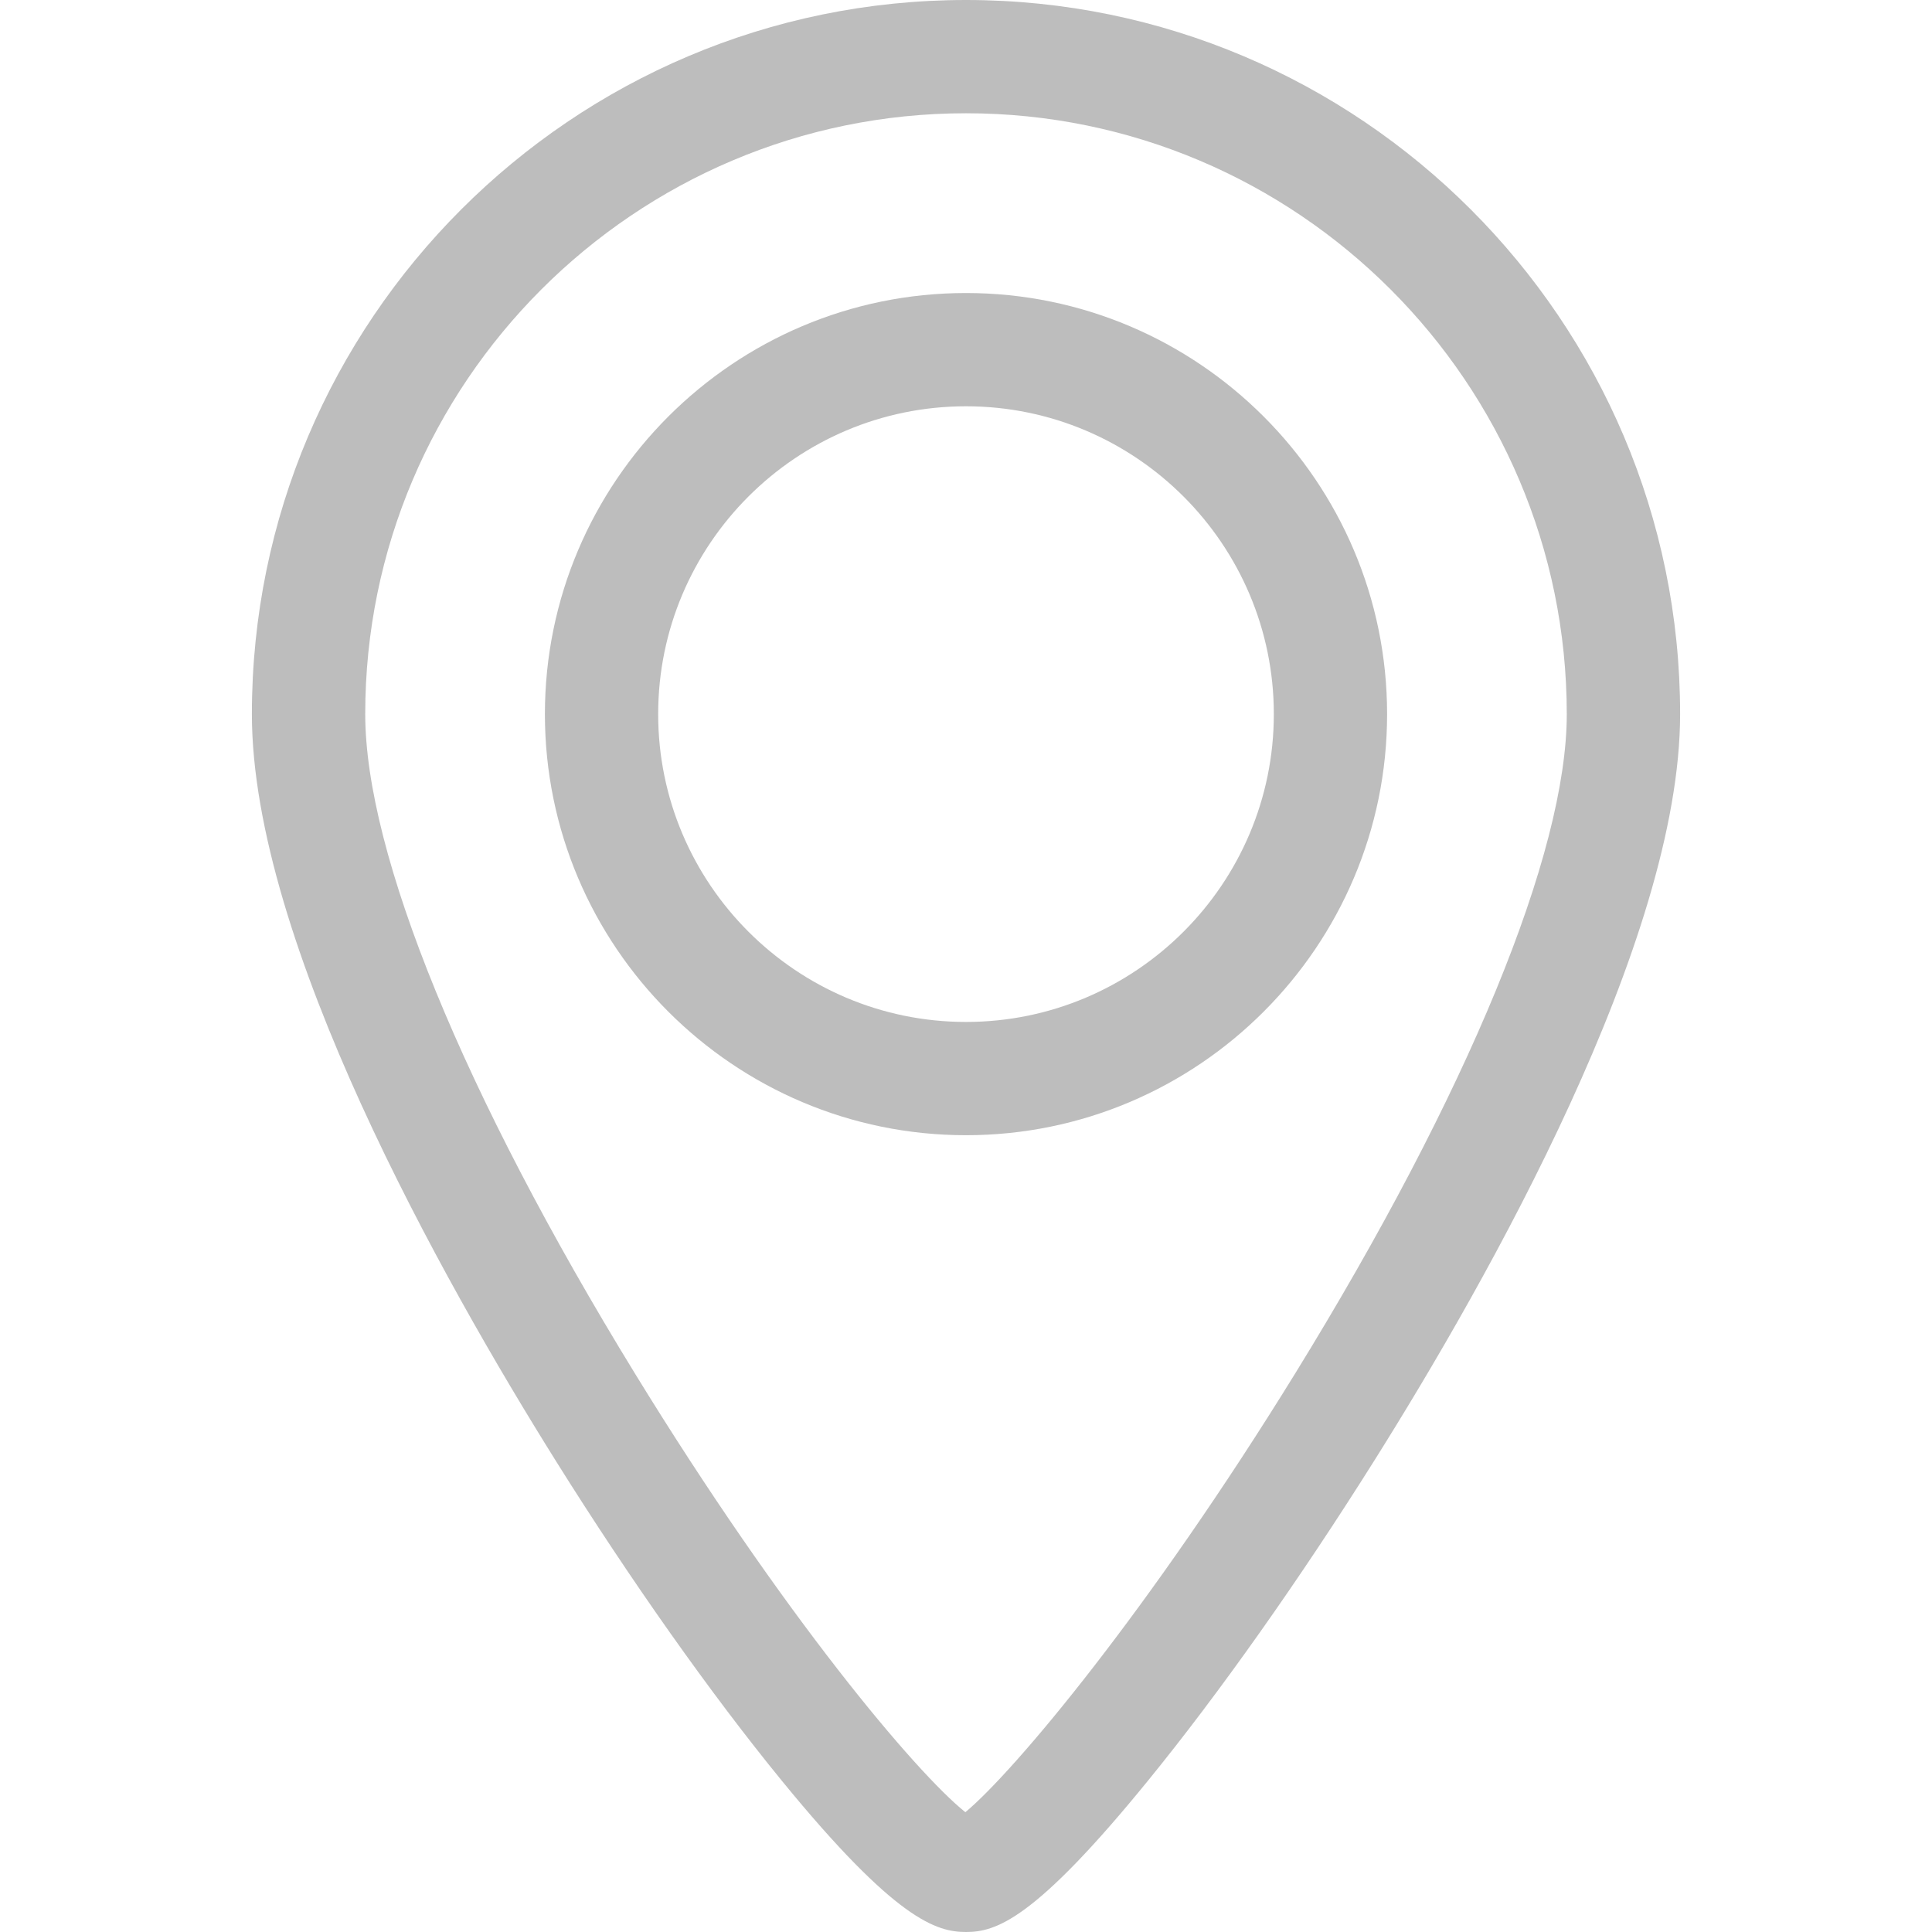 <svg width="24" height="24" viewBox="0 0 24 24" fill="none" xmlns="http://www.w3.org/2000/svg">
<path d="M12 3.64C9.115 3.64 6.769 5.986 6.769 8.871C6.769 11.755 9.115 14.102 12 14.102C14.884 14.102 17.231 11.755 17.231 8.871C17.231 5.986 14.884 3.64 12 3.64ZM12 12.695C9.891 12.695 8.176 10.979 8.176 8.871C8.176 6.762 9.891 5.047 12 5.047C14.108 5.047 15.824 6.762 15.824 8.871C15.824 10.979 14.109 12.695 12 12.695Z" fill="#BDBDBD"/>
<path d="M12 0C7.109 0 3.129 3.979 3.129 8.871C3.129 11.691 5.495 15.894 6.905 18.148C7.833 19.631 8.83 21.042 9.713 22.122C11.129 23.855 11.636 24 12 24C12.369 24 12.848 23.855 14.26 22.121C15.145 21.035 16.142 19.624 17.069 18.149C18.489 15.89 20.871 11.68 20.871 8.87C20.871 3.979 16.891 0 12 0ZM16.094 17.054C14.274 20.007 12.604 22.002 11.992 22.512C11.376 22.018 9.733 20.07 7.888 17.063C5.758 13.591 4.537 10.605 4.537 8.871C4.536 4.755 7.885 1.407 12 1.407C16.115 1.407 19.463 4.755 19.463 8.871C19.464 10.595 18.235 13.577 16.094 17.054Z" fill="#BDBDBD"/>
</svg>
